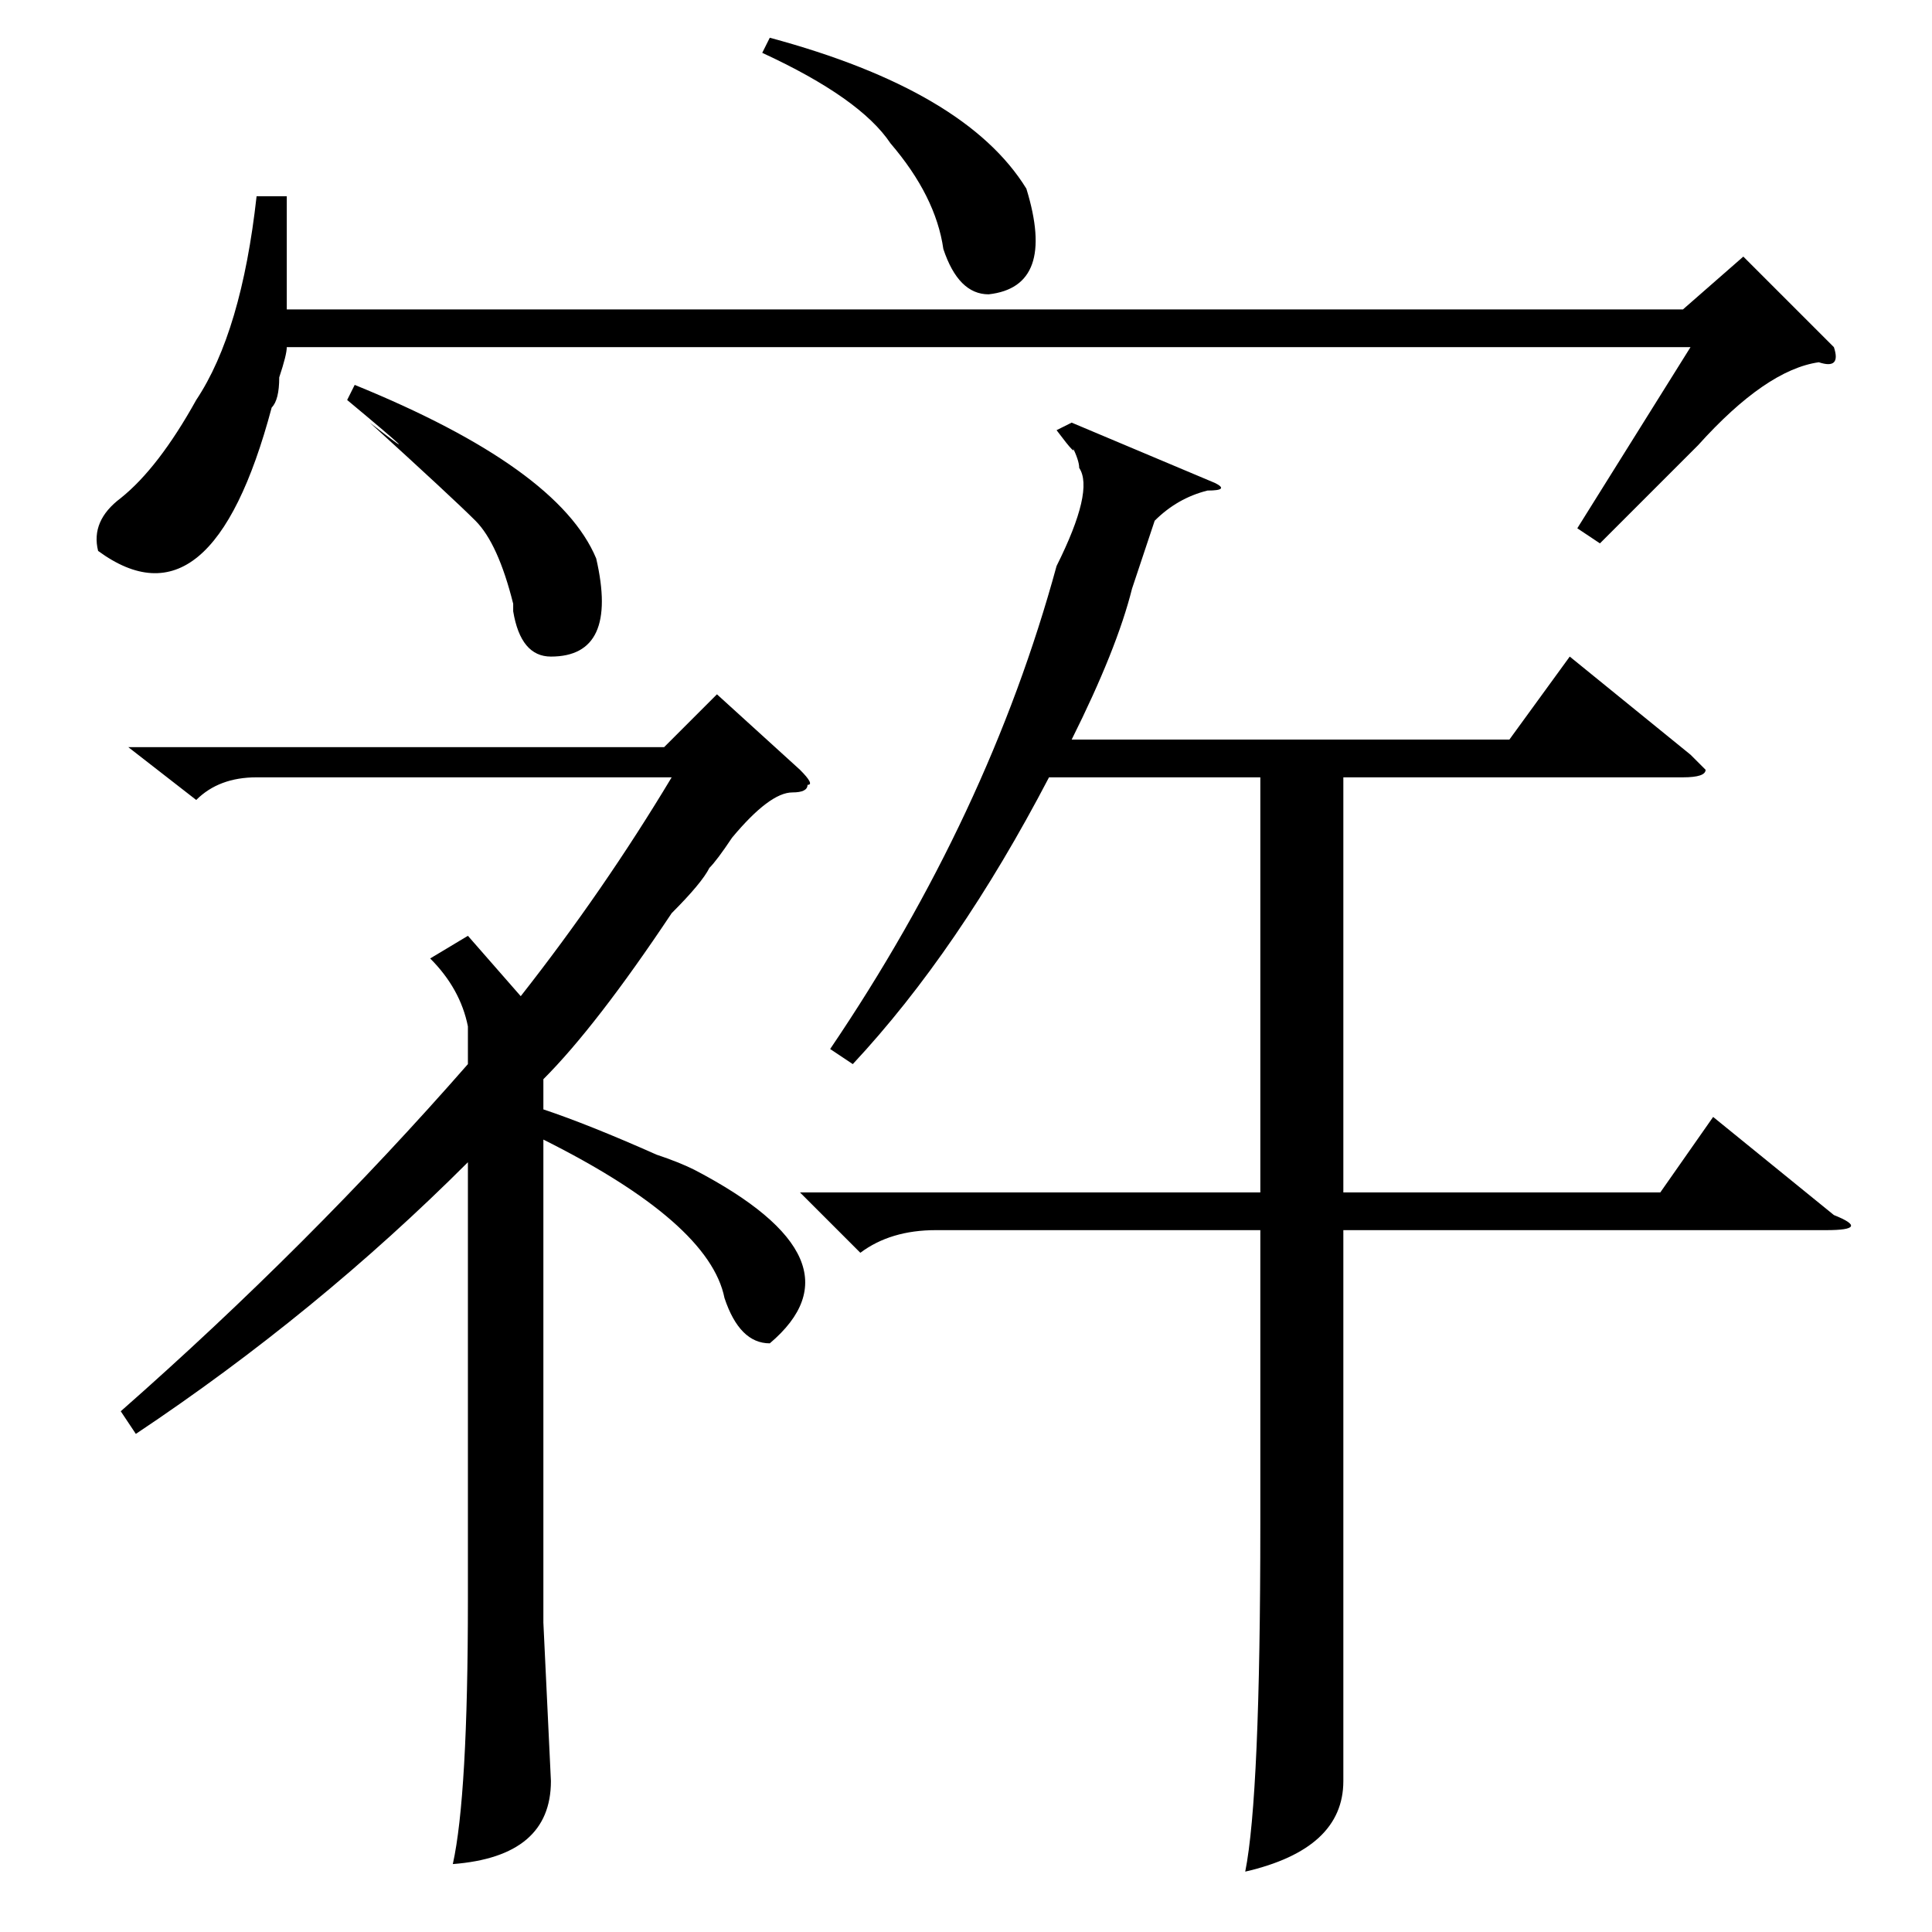 <?xml version="1.0" standalone="no"?>
<!DOCTYPE svg PUBLIC "-//W3C//DTD SVG 1.1//EN" "http://www.w3.org/Graphics/SVG/1.1/DTD/svg11.dtd" >
<svg xmlns="http://www.w3.org/2000/svg" xmlns:xlink="http://www.w3.org/1999/xlink" version="1.1" viewBox="0 -52 256 256">
  <g transform="matrix(1 0 0 -1 0 204)">
   <path fill="currentColor"
d="M161 192q2 -1 -1 -1q-4 -1 -7 -4l-3 -9q-2 -8 -8 -20h58l8 11l16 -13l2 -2q0 -1 -3 -1h-45v-55h42l7 10l16 -13q5 -2 -1 -2h-64v-51v-22q0 -9 -13 -12q2 10 2 46v39h-43q-6 0 -10 -3l-8 8h61v55h-28q-12 -23 -26 -38l-3 2q21 31 30 64q5 10 3 13q0 1 -1 3q1 -2 -2 2l2 1z
M105 151q-3 0 -8 -6q-2 -3 -3 -4q-1 -2 -5 -6q-10 -15 -17 -22v-4q6 -2 15 -6q3 -1 5 -2q23 -12 10 -23q-4 0 -6 6q-2 10 -24 21v-64l1 -21q0 -10 -13 -11q2 9 2 35v58q-20 -20 -44 -36l-2 3q25 22 46 46v5q-1 5 -5 9l5 3l7 -8q11 14 20 29h-55q-5 0 -8 -3l-9 7h71l7 7
l11 -10q2 -2 1 -2q0 -1 -2 -1zM243 210q1 -3 -2 -2q-7 -1 -16 -11l-13 -13l-3 2l15 24h-186q0 -1 -1 -4q0 -3 -1 -4q-8 -30 -23 -19q-1 4 3 7q5 4 10 13q6 9 8 27h4v-15h185l8 7zM101 249l1 2q26 -7 34 -20q4 -13 -5 -14q-4 0 -6 6q-1 7 -7 14q-4 6 -17 12zM46 203l1 2
q27 -11 32 -23q3 -13 -6 -13q-4 0 -5 6v1q-2 8 -5 11t-14 13q9 -7 -3 3z" />
  </g>

</svg>
